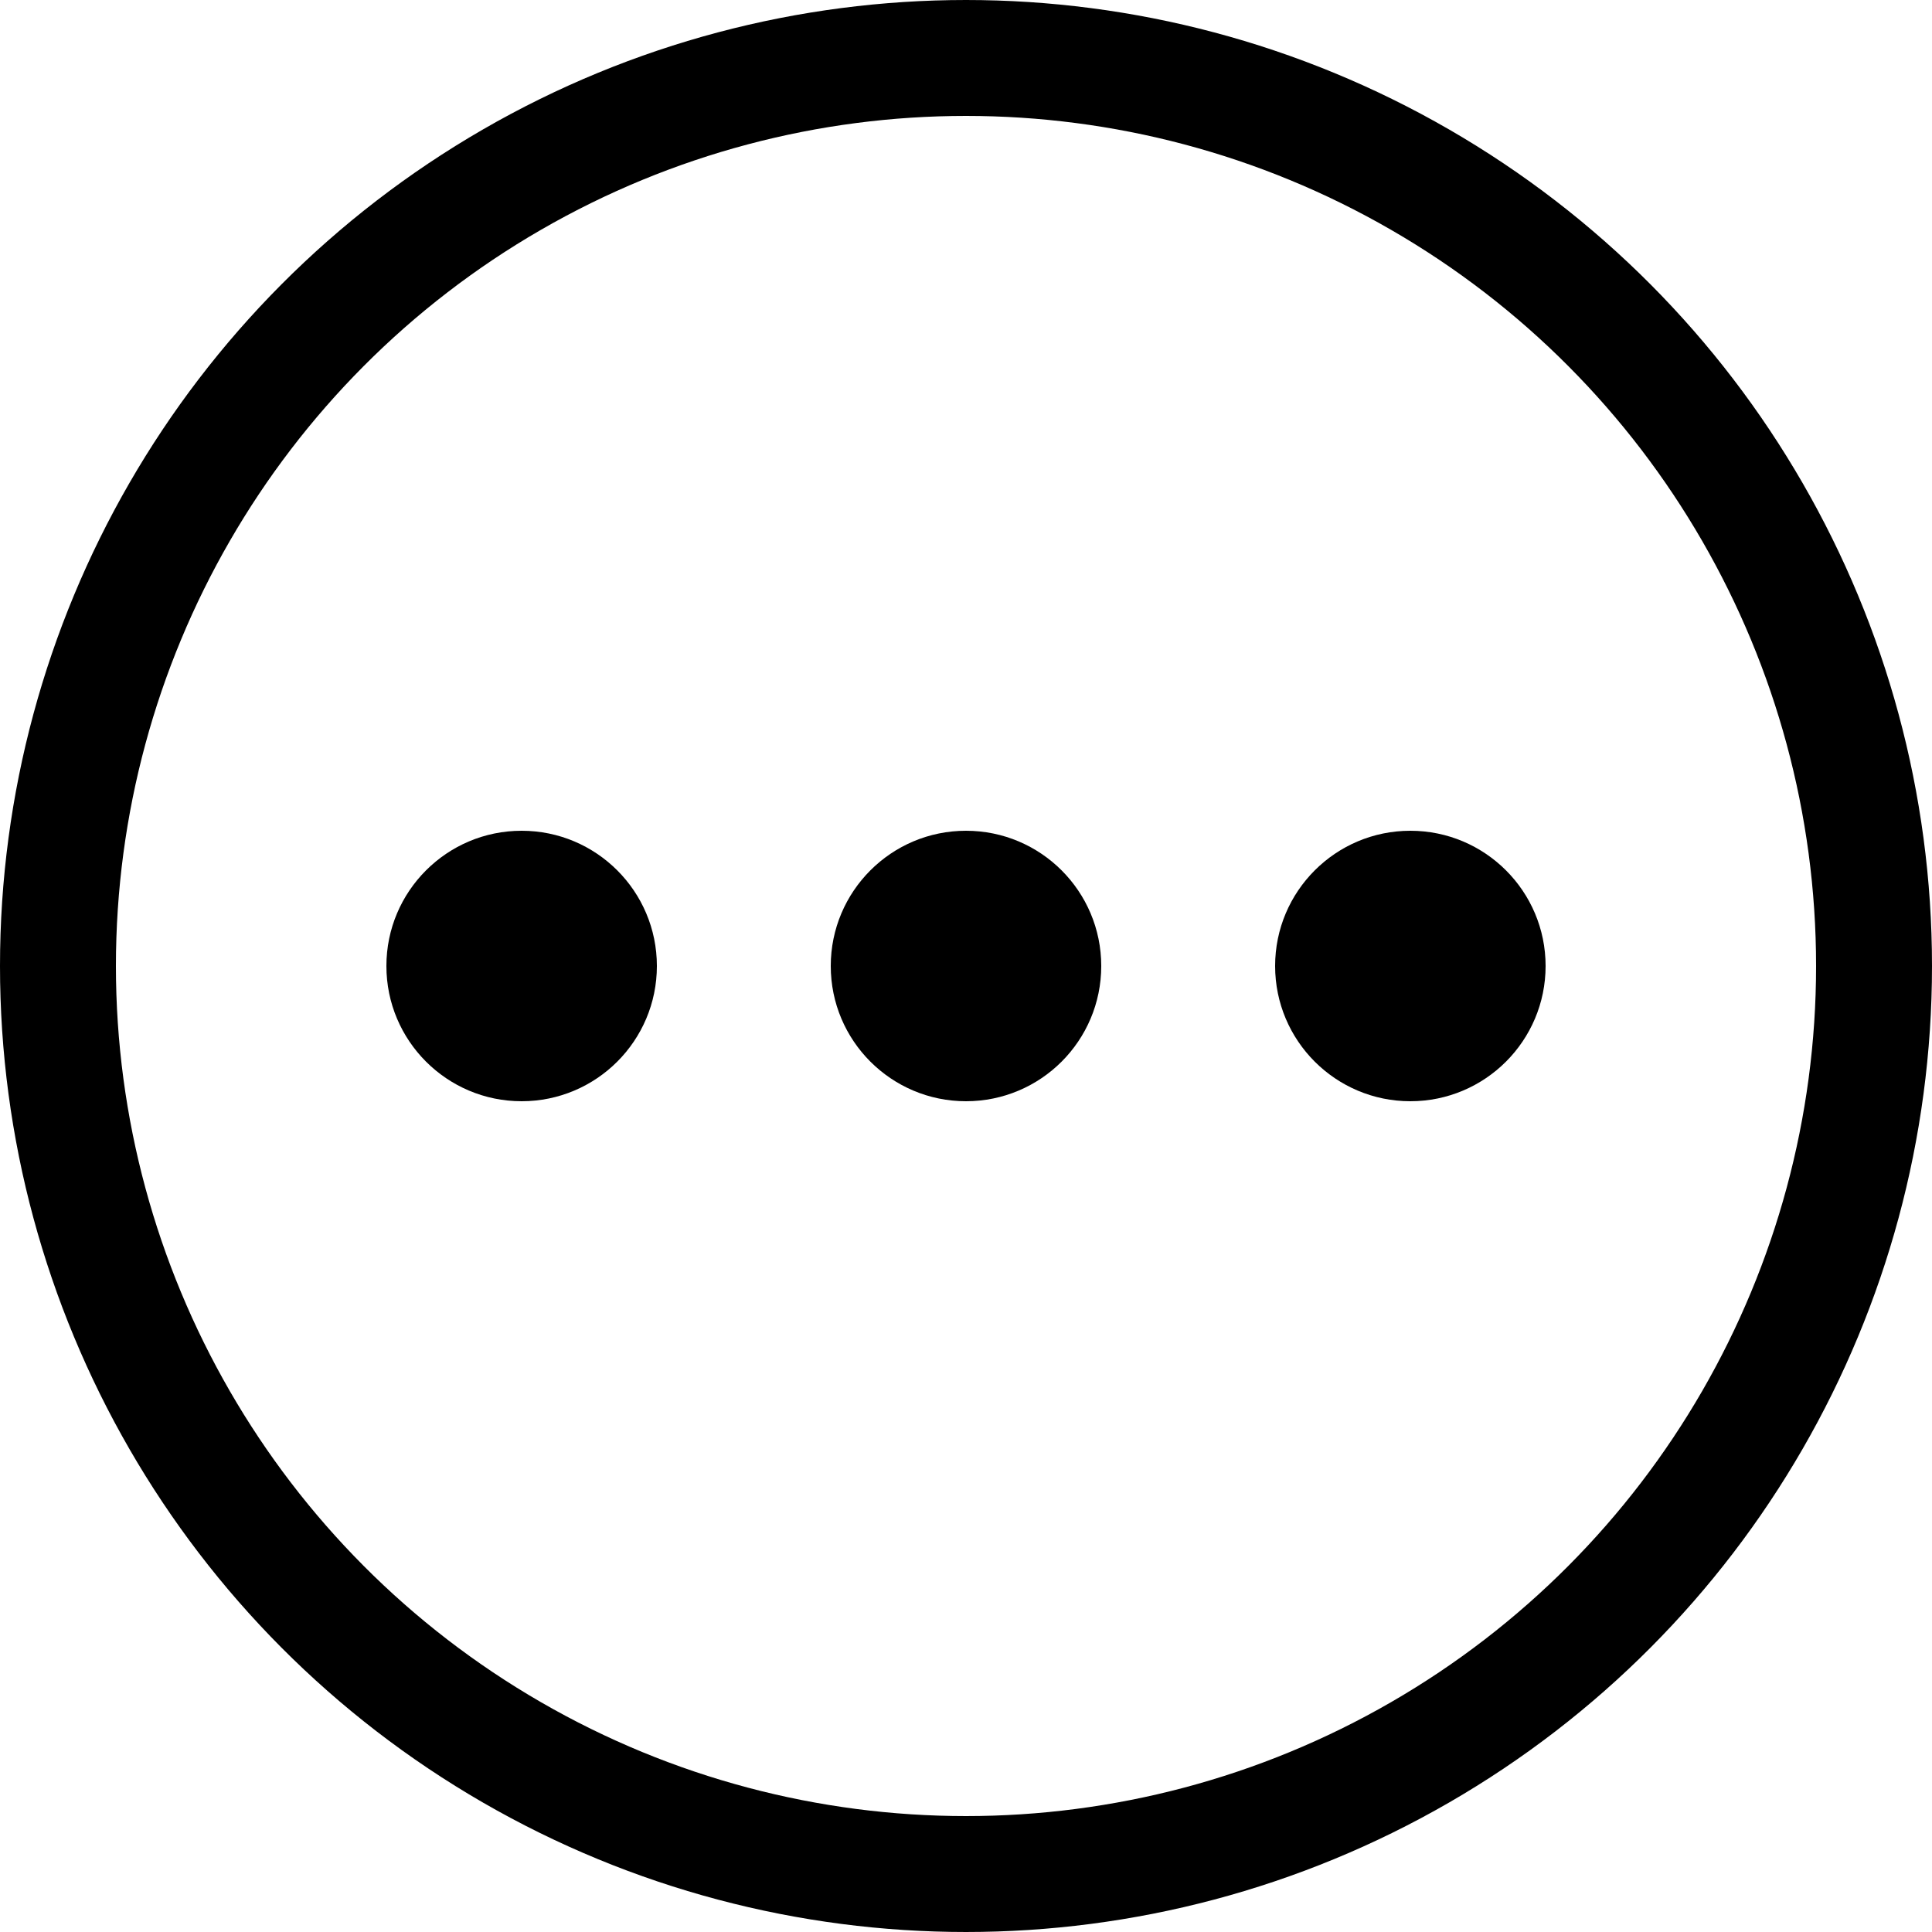 <svg width="100" height="100" viewBox="0 0 100 100" fill="none" xmlns="http://www.w3.org/2000/svg">
<g clip-path="url(#clip0_5602_29829)">
<circle cx="73" cy="50" r="7" fill="black"/>
<circle cx="50" cy="50" r="7" fill="black"/>
<circle cx="27" cy="50" r="7" fill="black"/>
<circle cx="50" cy="50" r="47" stroke="black" stroke-width="6"/>
</g>
<defs>
<clipPath id="clip0_5602_29829">
<rect width="100" height="100" fill="white"/>
</clipPath>
</defs>
</svg>
